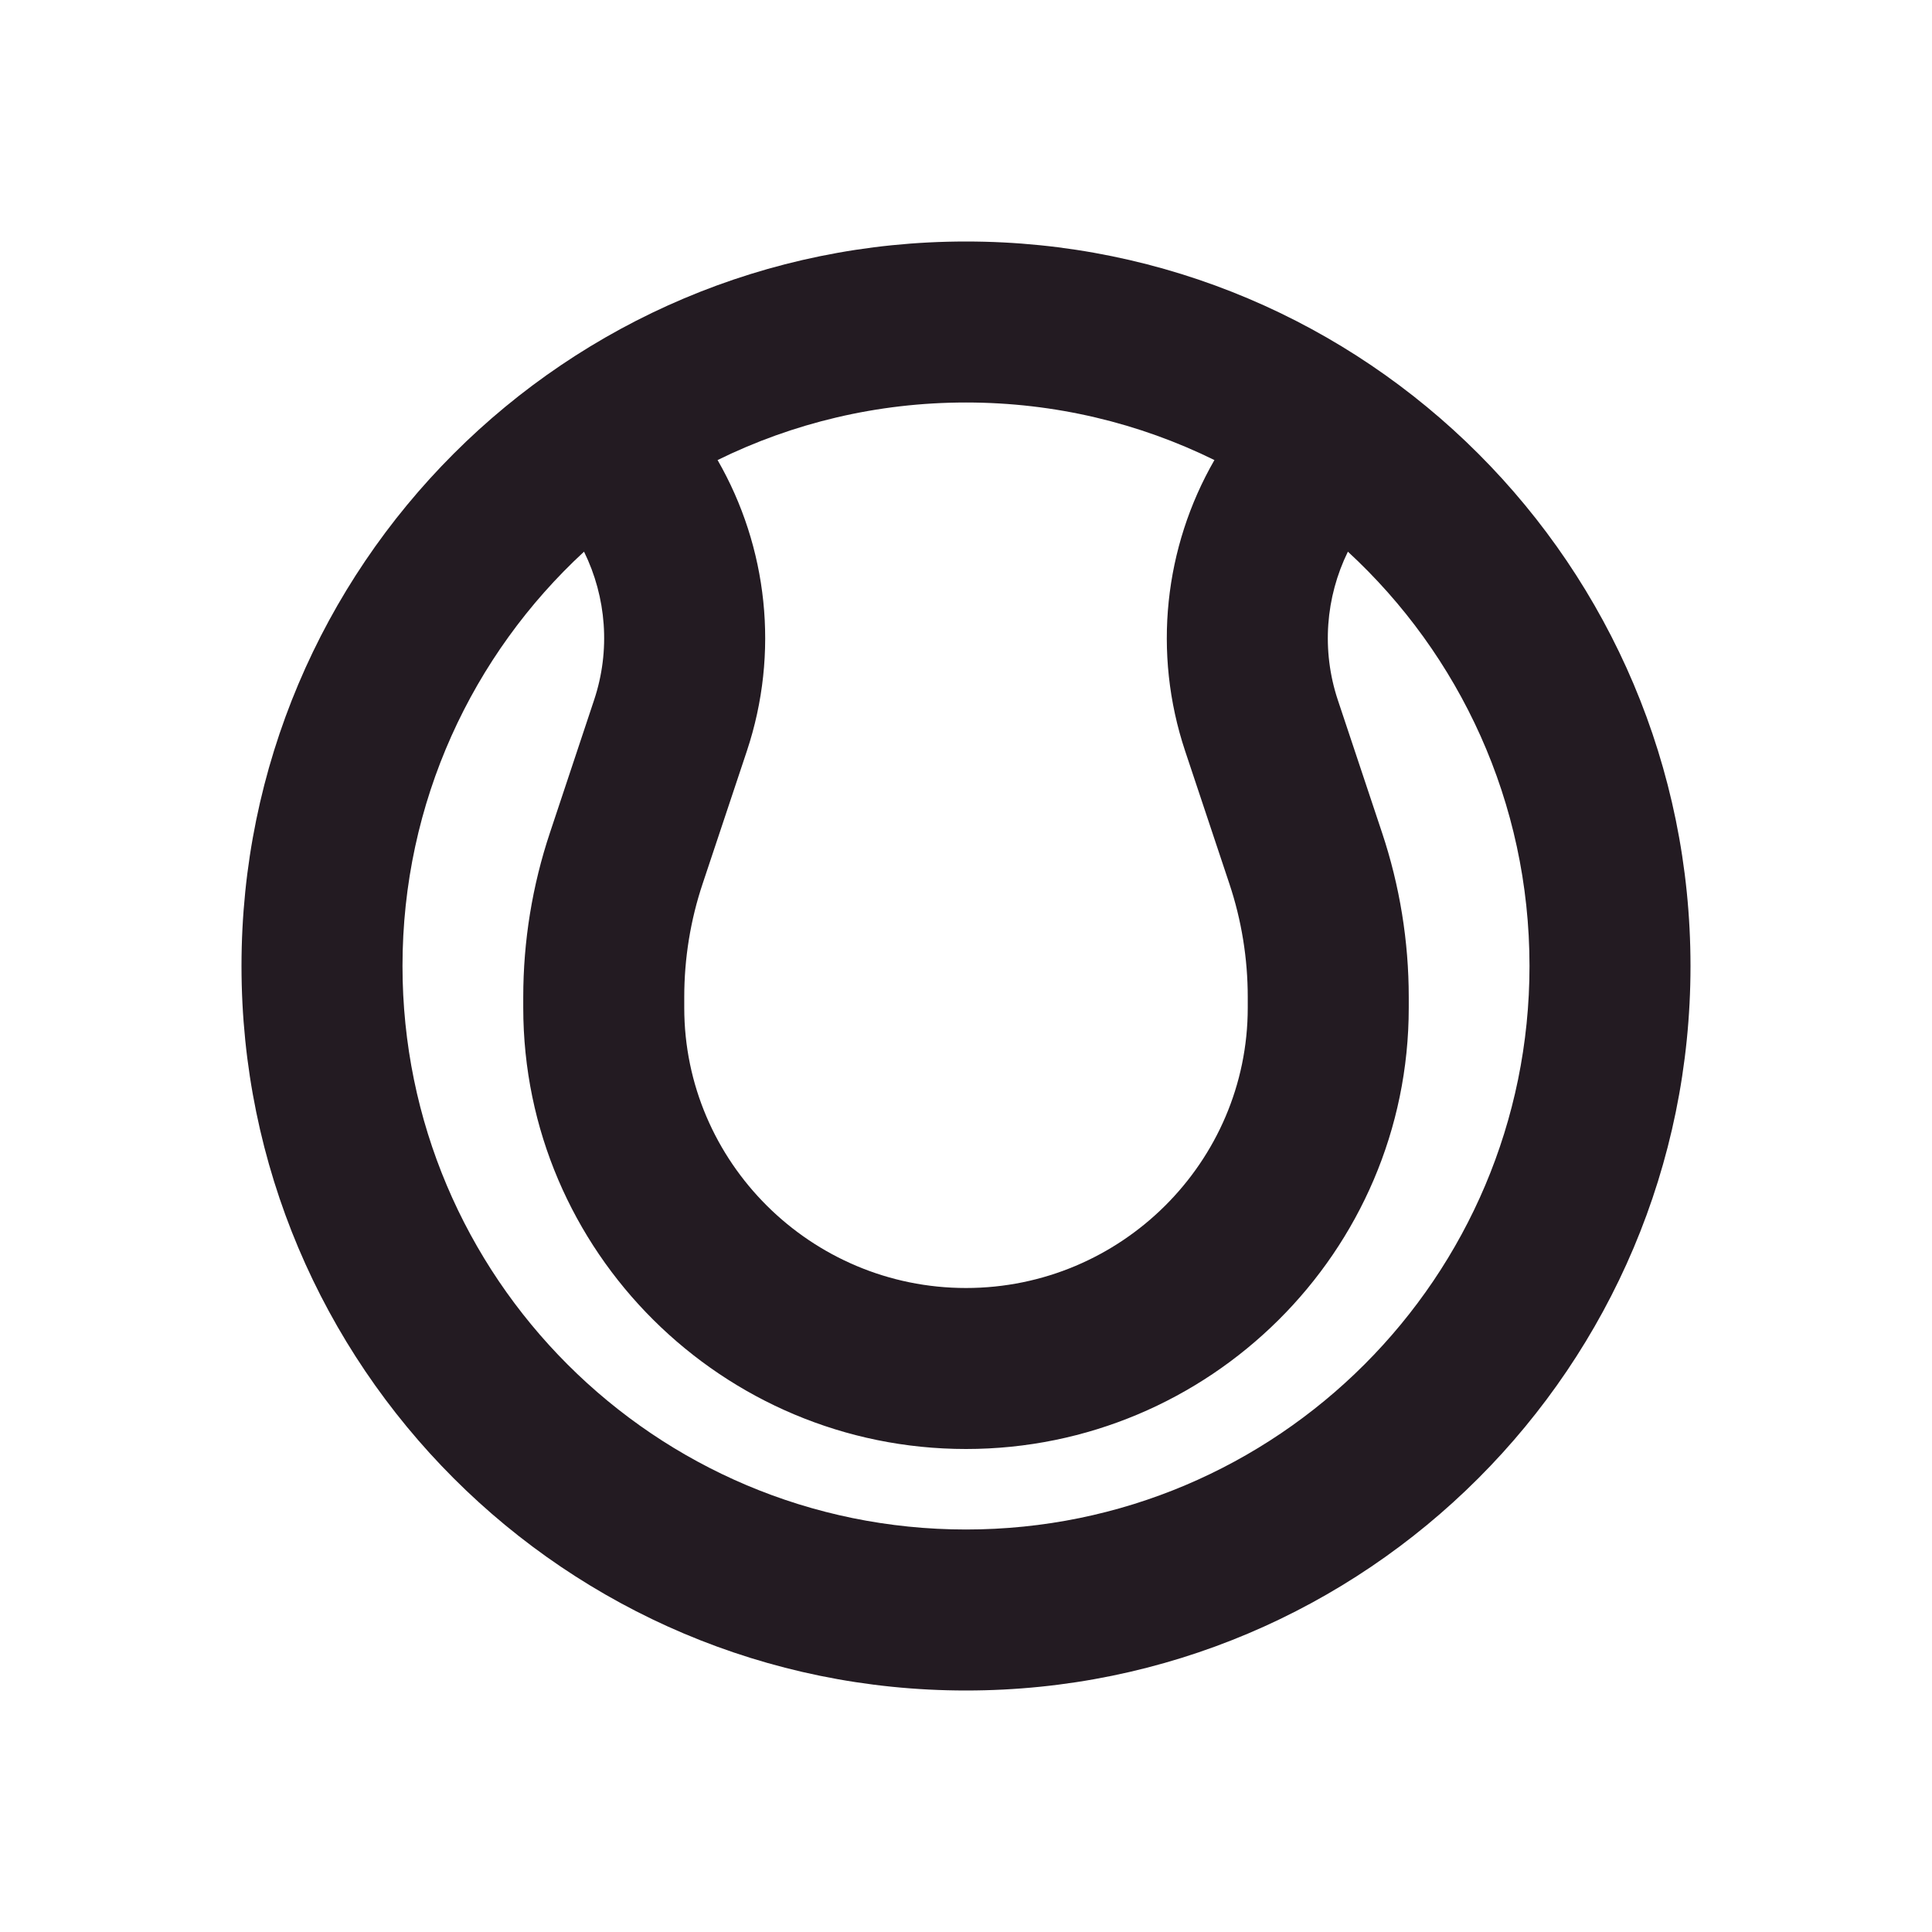 <svg width="24" height="24" viewBox="0 0 24 24" fill="none" xmlns="http://www.w3.org/2000/svg">
<path fill-rule="evenodd" clip-rule="evenodd" d="M19 12C19 15.866 15.866 19 12 19C8.134 19 5 15.866 5 12C5 9.965 5.869 8.132 7.255 6.853C7.533 7.418 7.586 8.079 7.38 8.696L6.832 10.343C6.612 11.002 6.5 11.692 6.5 12.386V12.518C6.5 15.551 8.978 18 12 18C15.022 18 17.5 15.551 17.5 12.518V12.386C17.5 11.692 17.388 11.002 17.168 10.343L16.619 8.696C16.414 8.079 16.467 7.418 16.744 6.853C18.131 8.132 19 9.965 19 12ZM15.086 5.715C14.155 5.257 13.107 5 12 5C10.893 5 9.845 5.257 8.914 5.715C9.537 6.797 9.684 8.11 9.278 9.329L8.729 10.976C8.577 11.43 8.5 11.907 8.5 12.386V12.518C8.5 14.436 10.072 16 12 16C13.928 16 15.5 14.436 15.5 12.518V12.386C15.5 11.907 15.423 11.43 15.271 10.976L14.722 9.329C14.316 8.11 14.463 6.797 15.086 5.715ZM21 12C21 16.971 16.971 21 12 21C7.029 21 3 16.971 3 12C3 7.029 7.029 3 12 3C16.971 3 21 7.029 21 12Z" fill="#231B22"/>
</svg>
